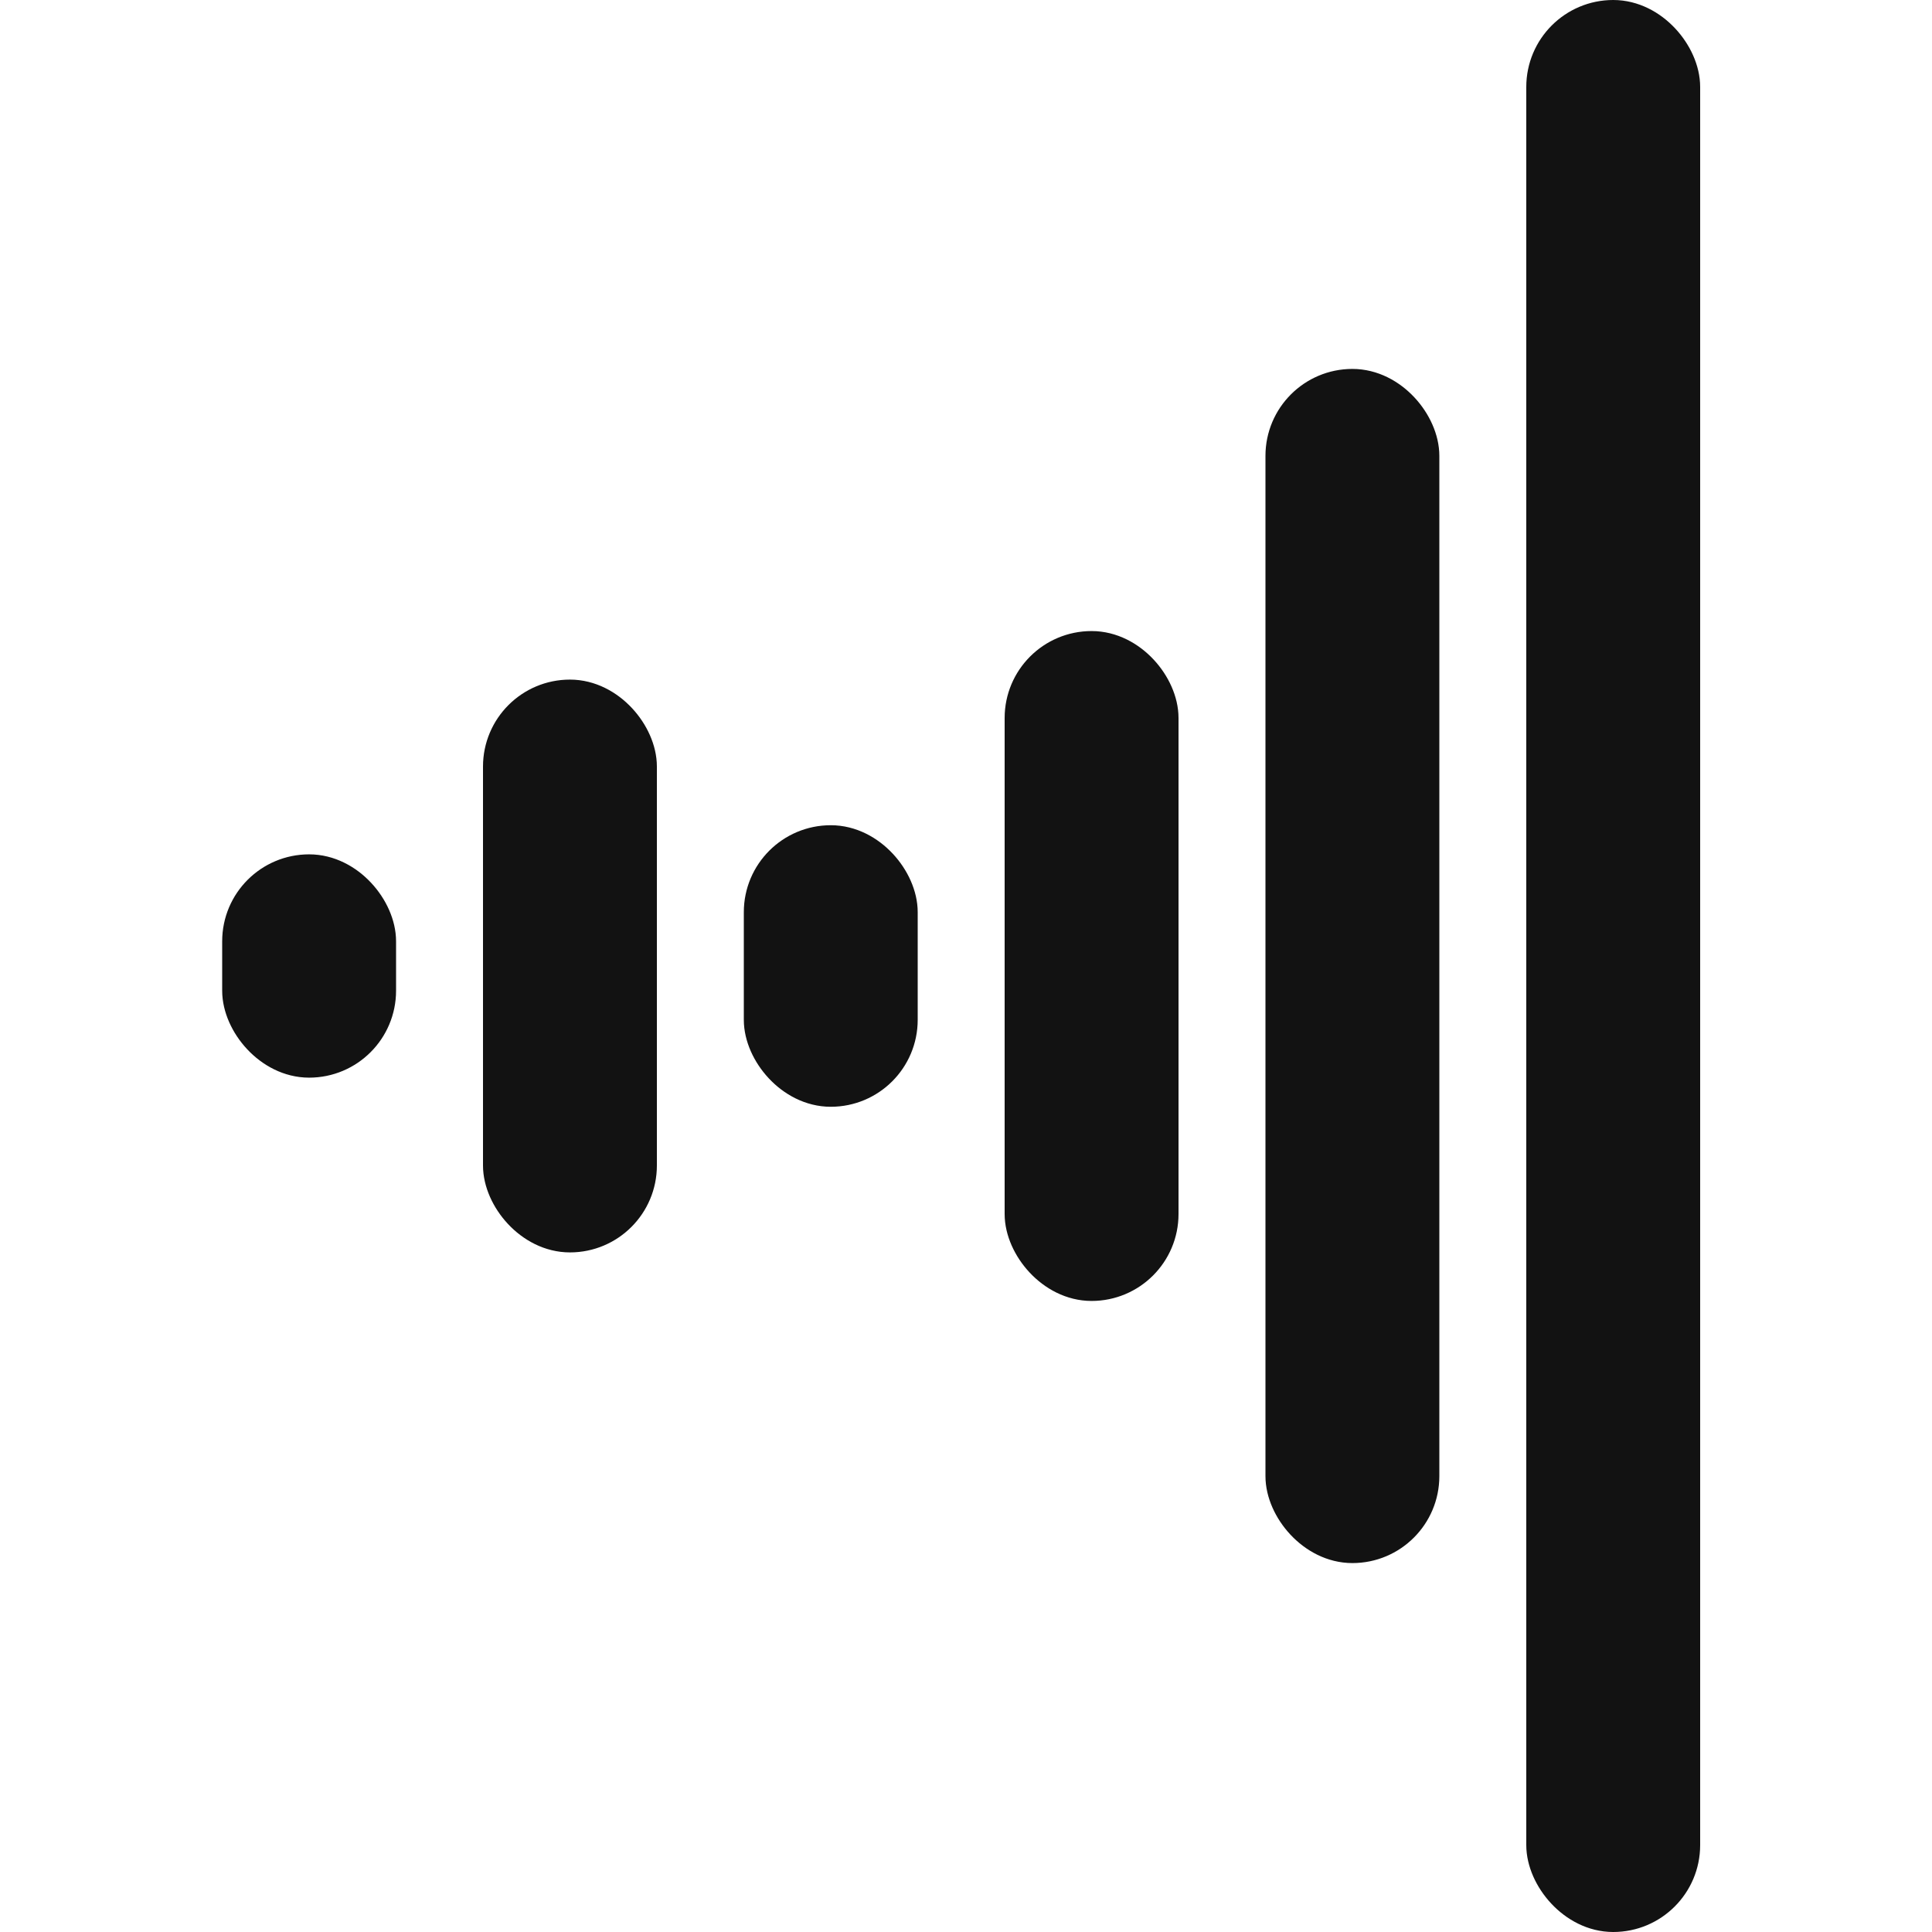 <svg width="200" height="200" viewBox="0 0 200 200" fill="none" xmlns="http://www.w3.org/2000/svg">
<rect x="25.5" y="90.942" width="13" height="18.116" rx="6.5" fill="#121212" stroke="#121212" stroke-width="5"/>
<rect x="52.5" y="72.852" width="13" height="54.297" rx="6.5" fill="#121212" stroke="#121212" stroke-width="5"/>
<rect x="79.5" y="87.927" width="13" height="24.146" rx="6.5" fill="#121212" stroke="#121212" stroke-width="5"/>
<rect x="106.5" y="67.827" width="13" height="64.347" rx="6.5" fill="#121212" stroke="#121212" stroke-width="5"/>
<rect x="133.5" y="40.691" width="13" height="118.618" rx="6.5" fill="#121212" stroke="#121212" stroke-width="5"/>
<rect x="160.5" y="2.5" width="13" height="195" rx="6.5" fill="#121212" stroke="#121212" stroke-width="5"/>
</svg>
